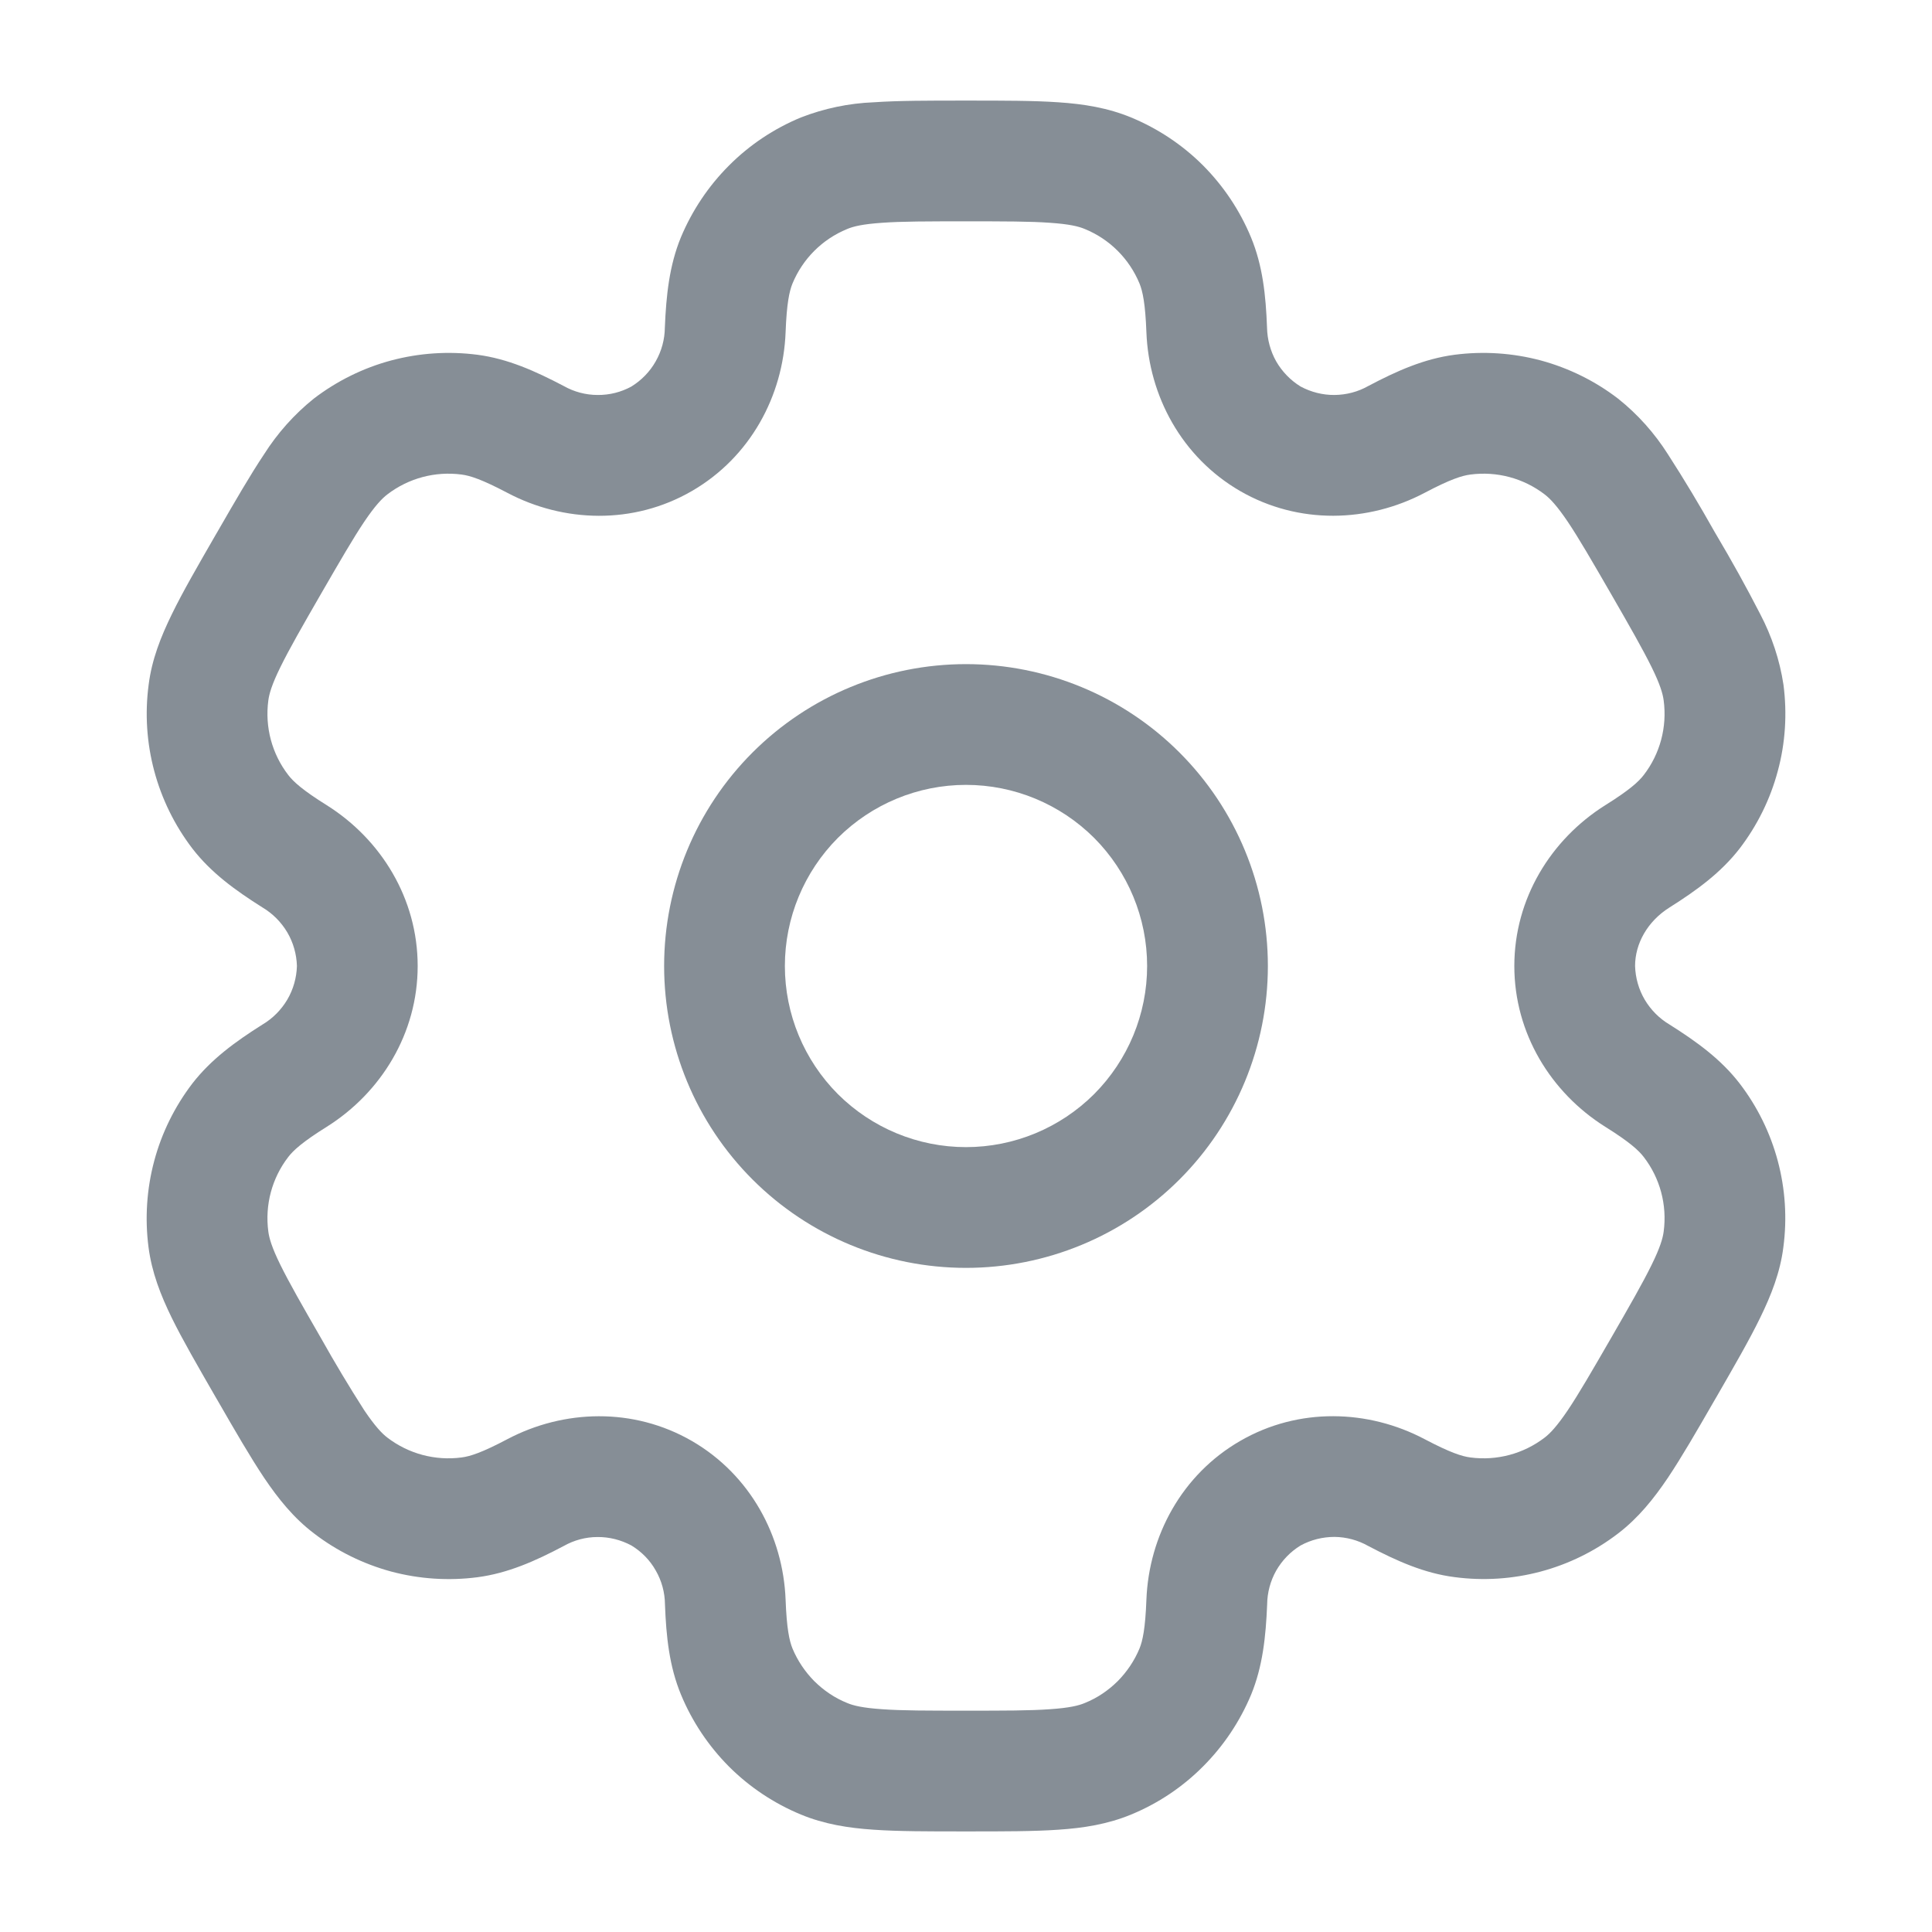 <svg width="16" height="16" viewBox="0 0 16 16" fill="none" xmlns="http://www.w3.org/2000/svg">
<path fill-rule="evenodd" clip-rule="evenodd" d="M8 5.5C7.337 5.5 6.701 5.763 6.232 6.232C5.763 6.701 5.5 7.337 5.5 8C5.5 8.663 5.763 9.299 6.232 9.768C6.701 10.237 7.337 10.5 8 10.5C8.663 10.5 9.299 10.237 9.768 9.768C10.237 9.299 10.5 8.663 10.5 8C10.5 7.337 10.237 6.701 9.768 6.232C9.299 5.763 8.663 5.5 8 5.5ZM6.5 8C6.5 7.602 6.658 7.221 6.939 6.939C7.221 6.658 7.602 6.5 8 6.5C8.398 6.5 8.779 6.658 9.061 6.939C9.342 7.221 9.5 7.602 9.5 8C9.5 8.398 9.342 8.779 9.061 9.061C8.779 9.342 8.398 9.5 8 9.5C7.602 9.5 7.221 9.342 6.939 9.061C6.658 8.779 6.5 8.398 6.5 8Z" fill="#868E96"/>
<path fill-rule="evenodd" clip-rule="evenodd" d="M7.983 0.833C7.687 0.833 7.439 0.833 7.237 0.847C7.029 0.855 6.825 0.898 6.632 0.973C6.41 1.065 6.207 1.2 6.037 1.371C5.867 1.541 5.732 1.743 5.639 1.965C5.543 2.199 5.517 2.445 5.506 2.713C5.505 2.811 5.479 2.907 5.43 2.993C5.382 3.078 5.313 3.149 5.229 3.201C5.143 3.248 5.047 3.272 4.949 3.271C4.851 3.271 4.754 3.245 4.669 3.197C4.431 3.072 4.205 2.971 3.954 2.938C3.715 2.907 3.473 2.923 3.24 2.985C3.008 3.047 2.79 3.155 2.599 3.301C2.437 3.431 2.298 3.587 2.187 3.762C2.074 3.931 1.95 4.145 1.802 4.402L1.785 4.431C1.637 4.688 1.513 4.902 1.424 5.085C1.331 5.275 1.257 5.463 1.231 5.671C1.167 6.153 1.298 6.641 1.593 7.027C1.747 7.227 1.948 7.373 2.175 7.516C2.259 7.566 2.329 7.637 2.379 7.721C2.429 7.806 2.456 7.902 2.459 8C2.456 8.098 2.429 8.194 2.379 8.279C2.329 8.363 2.259 8.434 2.175 8.484C1.948 8.627 1.748 8.773 1.593 8.973C1.447 9.164 1.339 9.382 1.277 9.615C1.215 9.847 1.199 10.09 1.23 10.329C1.257 10.537 1.33 10.725 1.423 10.915C1.513 11.098 1.637 11.312 1.785 11.569L1.802 11.598C1.95 11.855 2.074 12.069 2.187 12.238C2.305 12.413 2.432 12.571 2.599 12.698C2.79 12.845 3.008 12.952 3.24 13.015C3.473 13.077 3.715 13.093 3.954 13.062C4.205 13.029 4.431 12.929 4.669 12.803C4.754 12.755 4.85 12.729 4.948 12.729C5.046 12.728 5.143 12.753 5.229 12.799C5.313 12.85 5.383 12.921 5.431 13.007C5.48 13.092 5.506 13.188 5.507 13.287C5.517 13.555 5.543 13.801 5.64 14.035C5.732 14.257 5.867 14.459 6.037 14.63C6.207 14.8 6.41 14.935 6.632 15.027C6.825 15.107 7.025 15.139 7.237 15.153C7.439 15.167 7.687 15.167 7.983 15.167H8.017C8.313 15.167 8.561 15.167 8.763 15.153C8.975 15.139 9.175 15.107 9.368 15.027C9.591 14.935 9.793 14.8 9.963 14.629C10.133 14.459 10.268 14.257 10.361 14.035C10.457 13.801 10.483 13.555 10.494 13.287C10.495 13.189 10.521 13.092 10.569 13.007C10.618 12.922 10.687 12.85 10.771 12.799C10.857 12.752 10.954 12.728 11.052 12.728C11.15 12.729 11.246 12.755 11.331 12.803C11.569 12.928 11.795 13.029 12.046 13.061C12.528 13.125 13.015 12.995 13.401 12.699C13.568 12.571 13.695 12.413 13.813 12.238C13.926 12.069 14.05 11.855 14.198 11.598L14.215 11.569C14.363 11.312 14.487 11.098 14.576 10.915C14.669 10.725 14.743 10.536 14.769 10.329C14.833 9.847 14.703 9.359 14.407 8.973C14.253 8.773 14.052 8.627 13.825 8.484C13.741 8.434 13.671 8.363 13.621 8.279C13.571 8.194 13.544 8.098 13.541 8C13.541 7.815 13.643 7.631 13.825 7.516C14.052 7.373 14.252 7.227 14.407 7.027C14.553 6.836 14.661 6.618 14.723 6.385C14.786 6.153 14.801 5.91 14.77 5.671C14.739 5.466 14.673 5.268 14.577 5.085C14.463 4.863 14.342 4.645 14.215 4.431L14.198 4.402C14.076 4.185 13.948 3.971 13.813 3.762C13.702 3.587 13.563 3.431 13.401 3.302C13.21 3.155 12.992 3.048 12.76 2.985C12.527 2.923 12.285 2.907 12.046 2.938C11.795 2.971 11.569 3.071 11.331 3.197C11.246 3.245 11.15 3.27 11.052 3.271C10.954 3.272 10.857 3.247 10.771 3.201C10.688 3.15 10.618 3.078 10.569 2.993C10.521 2.908 10.495 2.811 10.493 2.713C10.483 2.445 10.457 2.199 10.36 1.965C10.268 1.743 10.133 1.541 9.963 1.37C9.793 1.2 9.59 1.065 9.368 0.973C9.175 0.893 8.975 0.861 8.763 0.847C8.561 0.833 8.313 0.833 8.017 0.833H7.983ZM7.015 1.897C7.066 1.875 7.144 1.856 7.305 1.845C7.469 1.833 7.683 1.833 8 1.833C8.317 1.833 8.531 1.833 8.695 1.845C8.856 1.856 8.934 1.875 8.985 1.897C9.19 1.981 9.352 2.143 9.437 2.348C9.463 2.412 9.485 2.513 9.494 2.751C9.514 3.279 9.787 3.787 10.271 4.067C10.755 4.346 11.331 4.328 11.799 4.081C12.009 3.97 12.107 3.939 12.177 3.93C12.396 3.901 12.617 3.96 12.793 4.095C12.837 4.129 12.893 4.187 12.983 4.32C13.075 4.457 13.182 4.642 13.341 4.917C13.499 5.191 13.605 5.377 13.678 5.525C13.749 5.669 13.771 5.747 13.778 5.802C13.807 6.021 13.748 6.243 13.613 6.418C13.571 6.473 13.495 6.543 13.293 6.669C12.845 6.951 12.541 7.441 12.541 8C12.541 8.559 12.845 9.049 13.293 9.331C13.495 9.457 13.571 9.527 13.613 9.582C13.748 9.757 13.807 9.979 13.778 10.198C13.771 10.253 13.749 10.331 13.678 10.475C13.605 10.624 13.499 10.809 13.341 11.083C13.182 11.358 13.075 11.543 12.983 11.68C12.893 11.813 12.837 11.871 12.793 11.905C12.617 12.04 12.396 12.099 12.177 12.07C12.107 12.061 12.01 12.03 11.799 11.919C11.332 11.672 10.755 11.653 10.271 11.933C9.787 12.212 9.514 12.721 9.494 13.249C9.485 13.487 9.463 13.588 9.437 13.652C9.395 13.753 9.333 13.845 9.256 13.923C9.178 14 9.087 14.062 8.985 14.103C8.934 14.125 8.856 14.144 8.695 14.155C8.531 14.167 8.317 14.167 8 14.167C7.683 14.167 7.469 14.167 7.305 14.155C7.144 14.144 7.066 14.125 7.015 14.103C6.913 14.062 6.822 14 6.744 13.923C6.667 13.845 6.605 13.753 6.563 13.652C6.537 13.588 6.515 13.487 6.506 13.249C6.486 12.721 6.213 12.213 5.729 11.933C5.245 11.654 4.669 11.672 4.201 11.919C3.991 12.03 3.893 12.061 3.823 12.07C3.604 12.099 3.383 12.04 3.207 11.905C3.163 11.871 3.107 11.813 3.017 11.68C2.892 11.485 2.773 11.286 2.659 11.083C2.501 10.809 2.395 10.623 2.322 10.475C2.251 10.331 2.229 10.253 2.222 10.198C2.193 9.979 2.252 9.757 2.387 9.582C2.429 9.527 2.505 9.457 2.707 9.331C3.155 9.049 3.459 8.559 3.459 8C3.459 7.441 3.155 6.951 2.707 6.669C2.505 6.543 2.429 6.473 2.387 6.418C2.252 6.243 2.193 6.021 2.222 5.802C2.229 5.747 2.251 5.669 2.322 5.525C2.395 5.376 2.501 5.191 2.659 4.917C2.818 4.642 2.925 4.457 3.017 4.32C3.107 4.187 3.163 4.129 3.207 4.095C3.383 3.96 3.604 3.901 3.823 3.93C3.893 3.939 3.99 3.97 4.201 4.081C4.668 4.328 5.245 4.347 5.729 4.067C6.213 3.787 6.486 3.279 6.506 2.751C6.515 2.513 6.537 2.412 6.563 2.348C6.648 2.143 6.81 1.981 7.015 1.897Z" fill="#868E96"/>
</svg>
